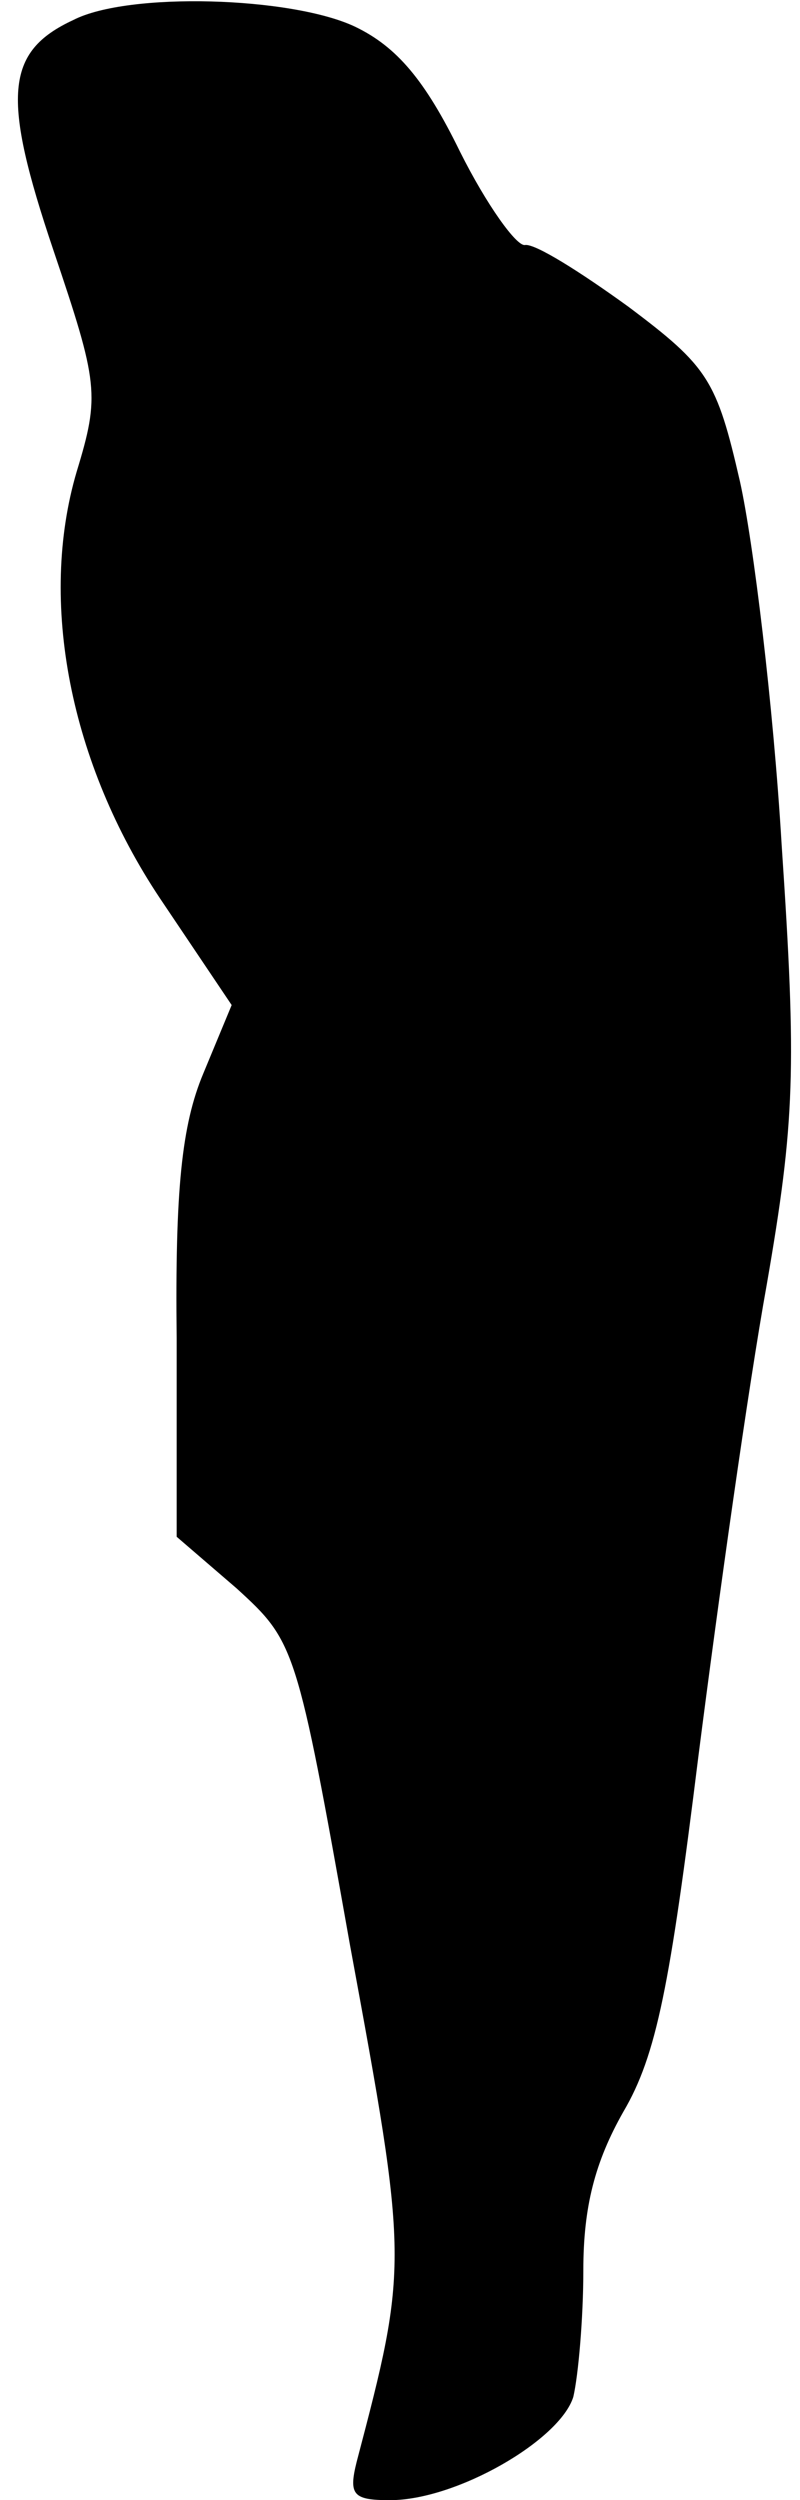 <?xml version="1.0" standalone="no"?>
<!DOCTYPE svg PUBLIC "-//W3C//DTD SVG 20010904//EN"
 "http://www.w3.org/TR/2001/REC-SVG-20010904/DTD/svg10.dtd">
<svg version="1.0" xmlns="http://www.w3.org/2000/svg"
 width="48pt" height="150pt" viewBox="0 0 48 150"
 preserveAspectRatio="xMidYMid meet">
<g transform="translate(0,150) scale(0.1,-0.1)"
fill="#000000" stroke="none">
<path fill="#000000" stroke="none" d="M44 1488 c-41 -19 -43 -46 -12 -138 27
-80 28 -87 14 -133 -23 -78 -4 -175 50 -256 l43 -64 -17 -41 c-13 -31 -17 -70
-16 -159 l0 -119 36 -31 c35 -32 36 -34 68 -214 35 -190 35 -192 4 -310 -5
-20 -2 -23 20 -23 40 0 102 36 110 62 3 13 6 47 6 76 0 38 7 65 24 95 20 34
28 76 45 213 12 94 30 222 41 283 17 98 18 130 9 264 -5 84 -17 182 -25 218
-14 61 -19 69 -67 105 -29 21 -56 38 -62 37 -5 -1 -23 24 -39 56 -21 43 -38
63 -63 75 -38 18 -136 21 -169 4z"/>
</g>
</svg>
